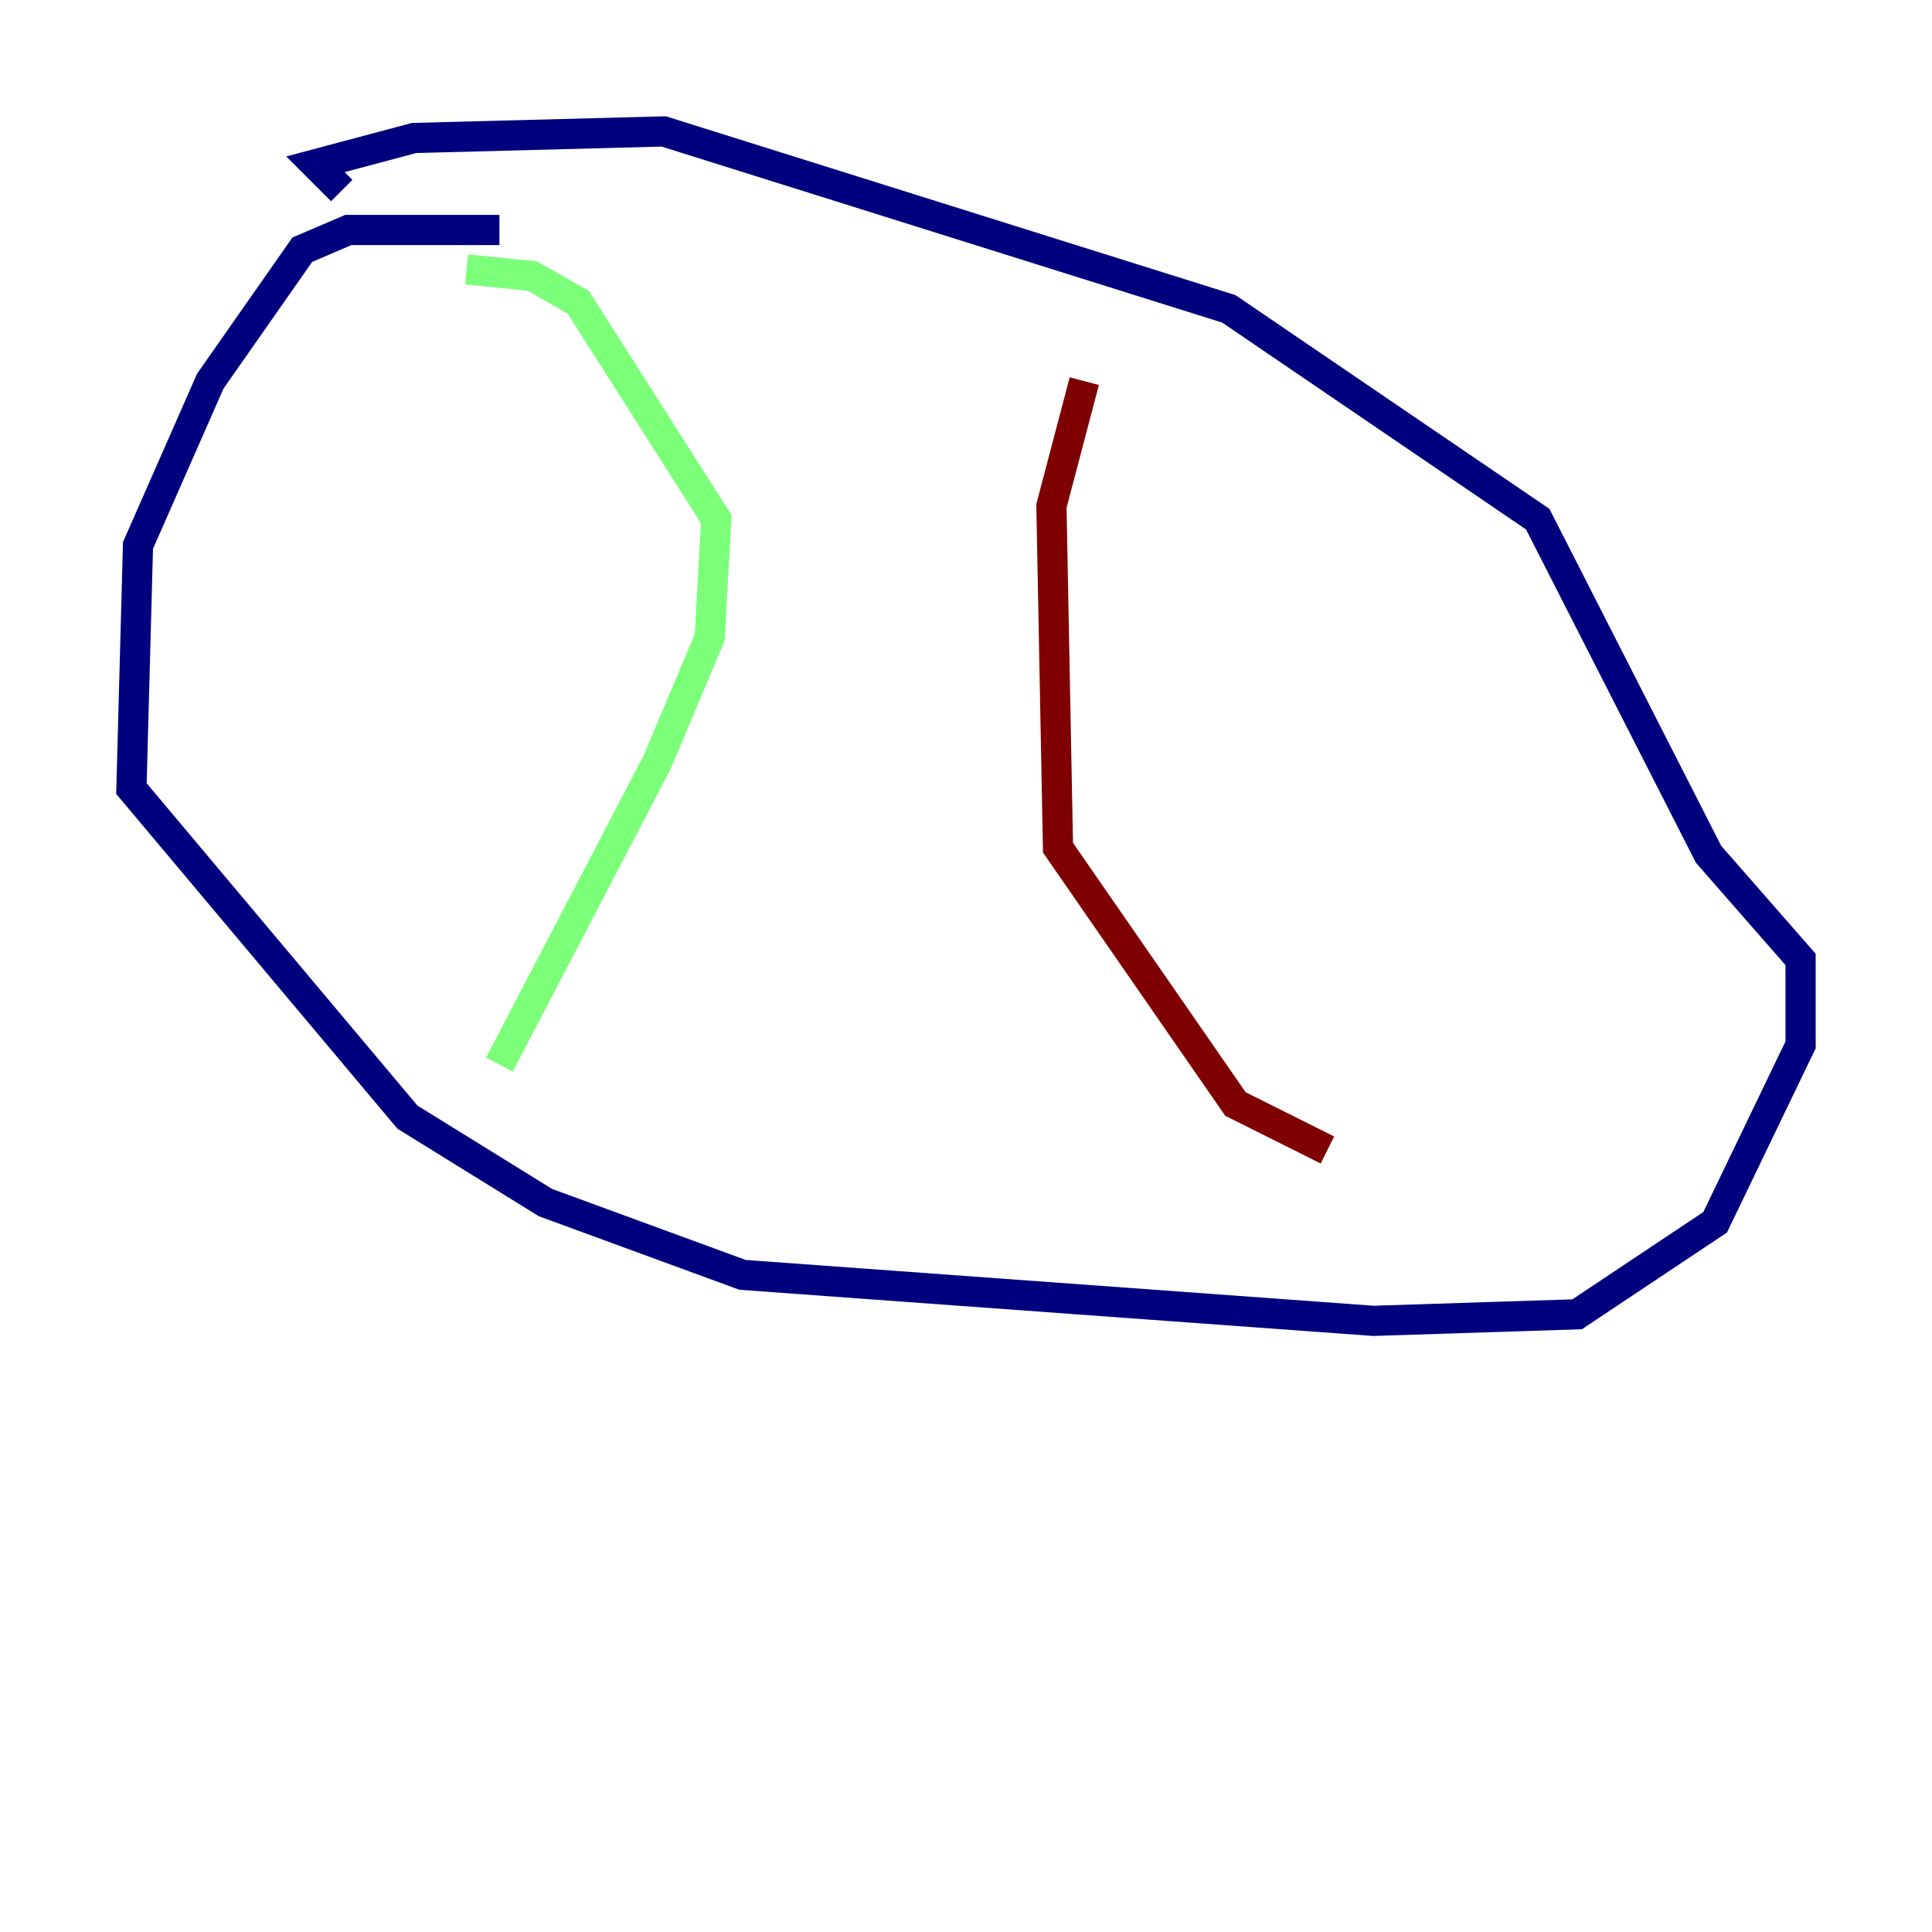 <?xml version="1.0" encoding="utf-8" ?>
<svg baseProfile="tiny" height="128" version="1.2" viewBox="0,0,128,128" width="128" xmlns="http://www.w3.org/2000/svg" xmlns:ev="http://www.w3.org/2001/xml-events" xmlns:xlink="http://www.w3.org/1999/xlink"><defs /><polyline fill="none" points="33.088,15.238 23.075,15.238 20.027,16.544 13.932,25.252 9.143,36.136 8.707,52.245 26.993,74.014 36.136,79.674 49.197,84.463 90.993,87.51 104.49,87.075 113.633,80.98 119.293,69.225 119.293,63.565 113.197,56.599 101.878,34.395 81.415,20.463 43.973,8.707 27.429,9.143 20.898,10.884 22.64,12.626" stroke="#00007f" stroke-width="2" /><polyline fill="none" points="30.912,17.85 35.265,18.286 38.313,20.027 47.456,34.395 47.02,42.231 43.537,50.503 33.088,70.531" stroke="#7cff79" stroke-width="2" /><polyline fill="none" points="71.837,25.252 69.66,33.524 70.095,56.163 81.85,73.143 87.946,76.191" stroke="#7f0000" stroke-width="2" /></svg>